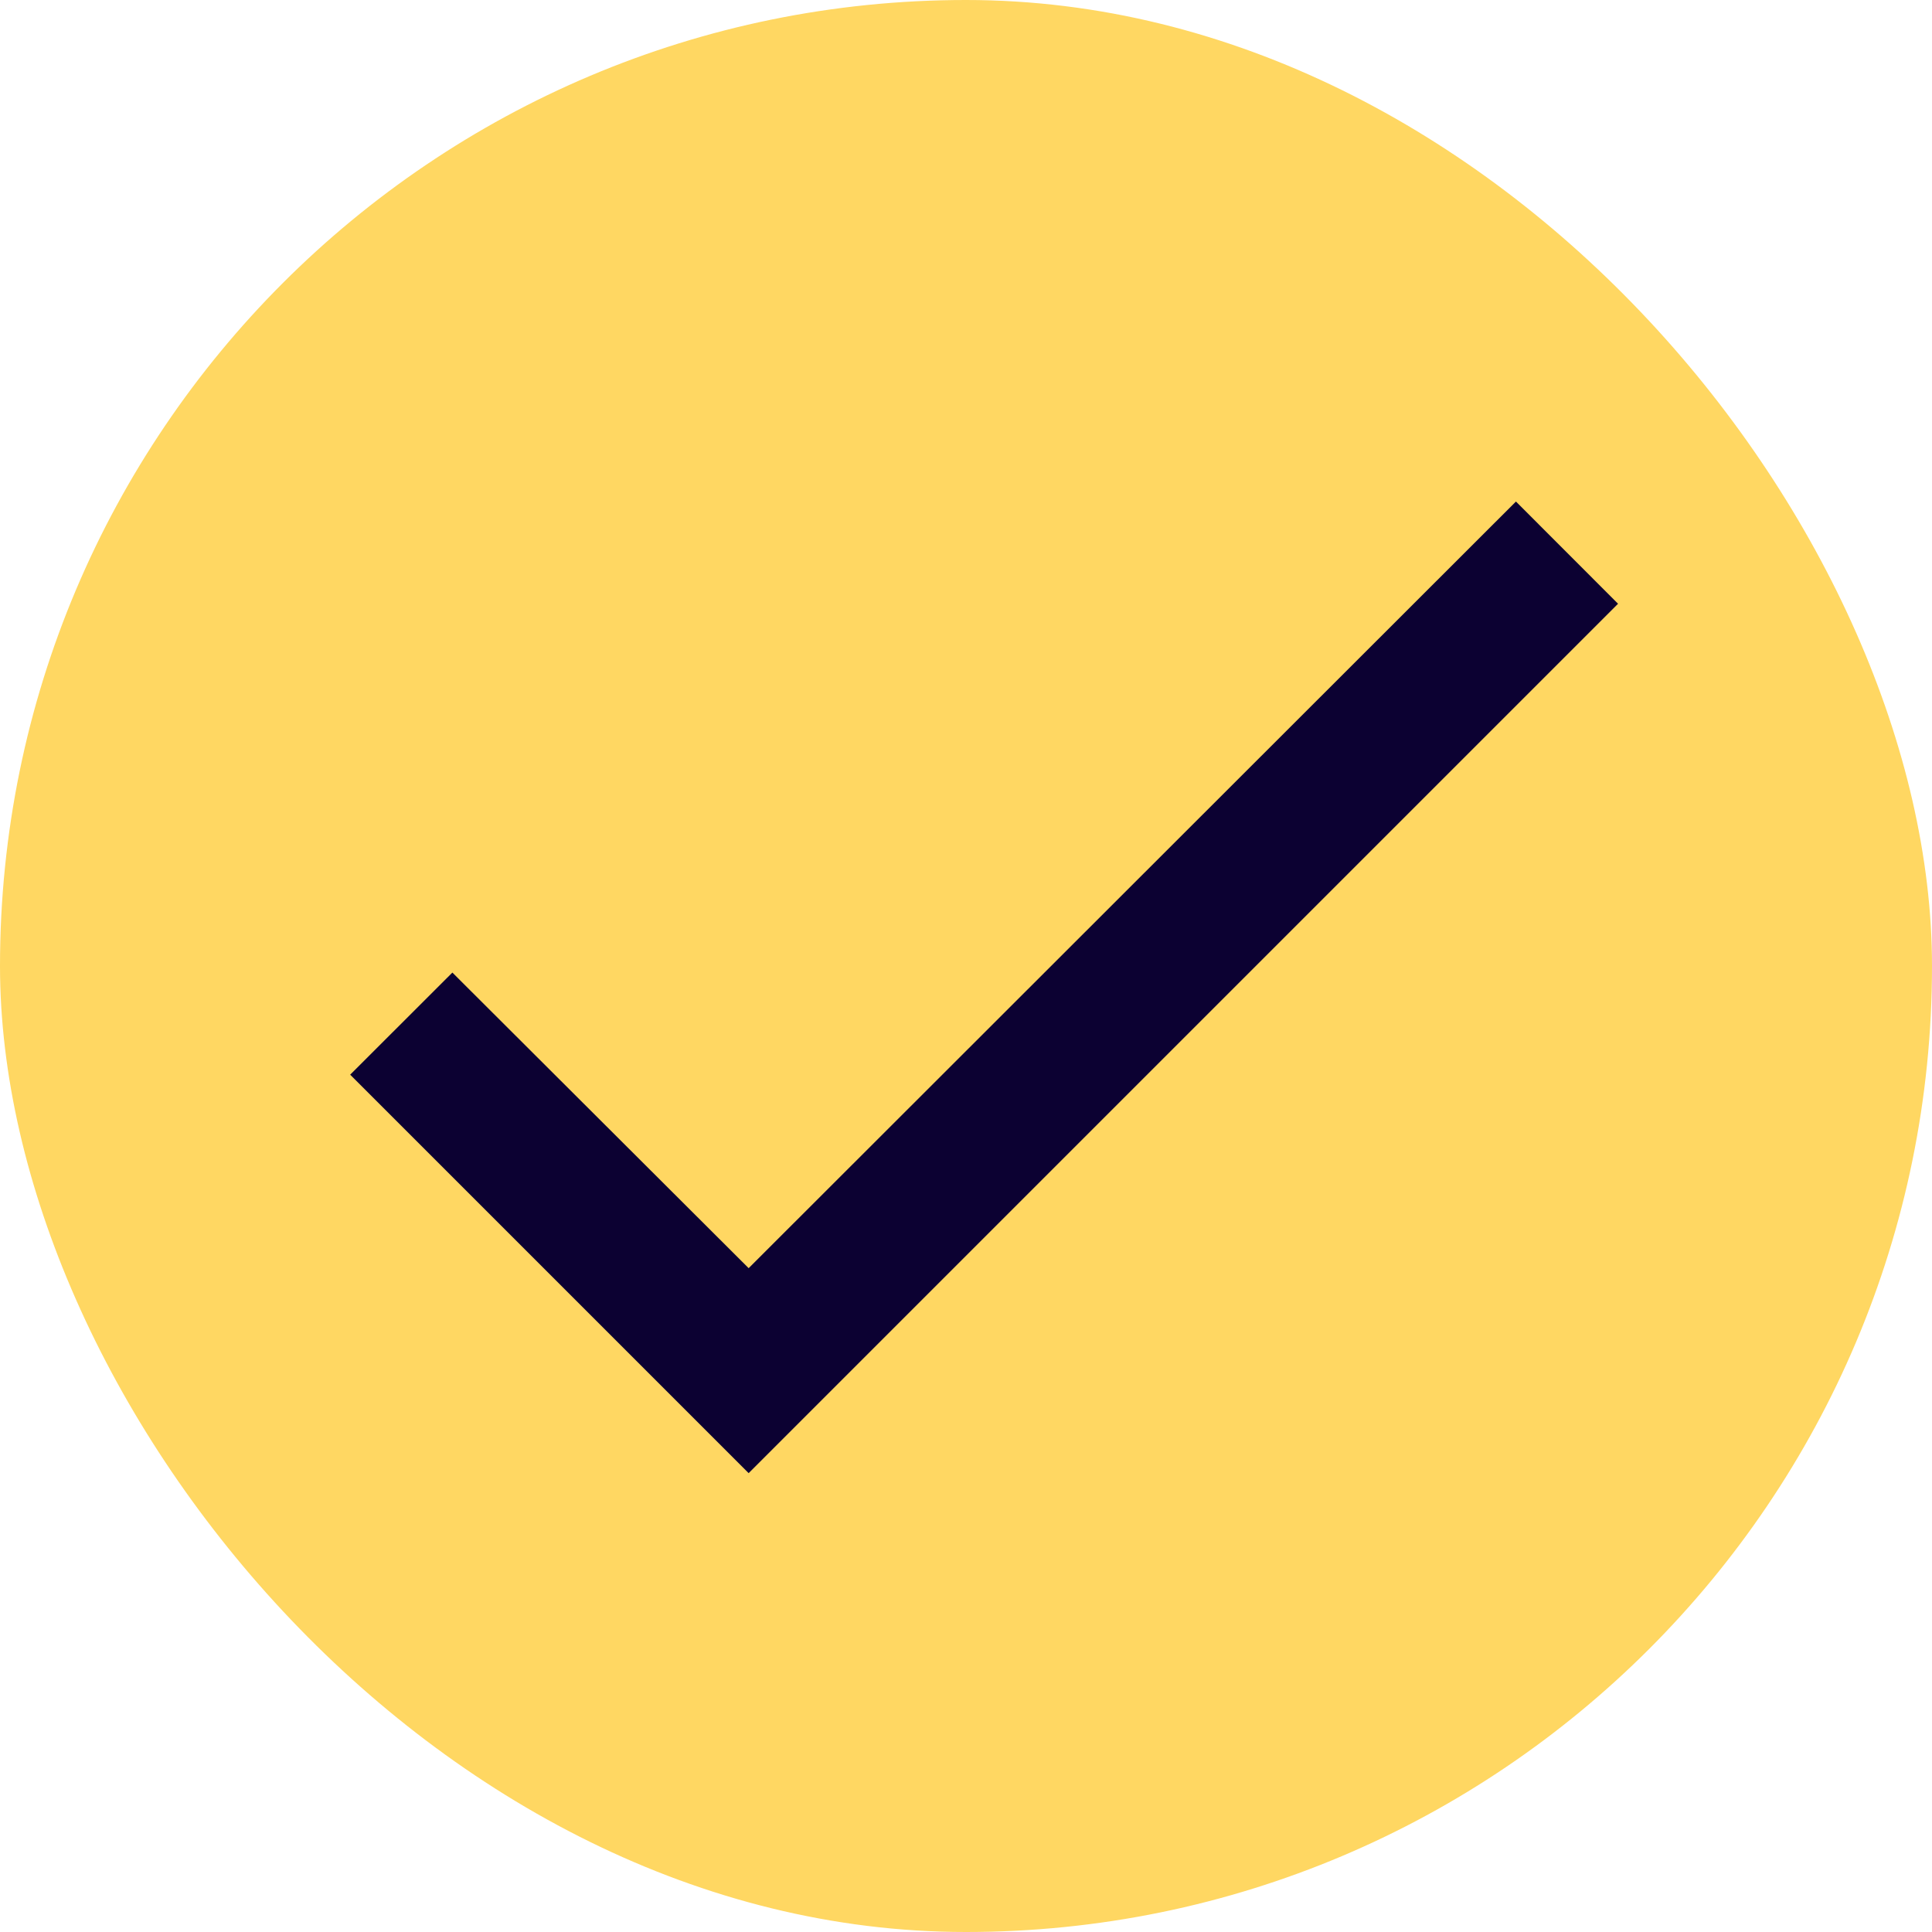 <svg xmlns="http://www.w3.org/2000/svg" width="20" height="20" fill="none"><rect width="20" height="20" fill="#FFD762" rx="10"/><path fill="#0C0132" d="m16.75 6.25-9 9-4.125-4.125 1.058-1.057 3.067 3.06 7.943-7.936L16.75 6.25Z"/></svg>
